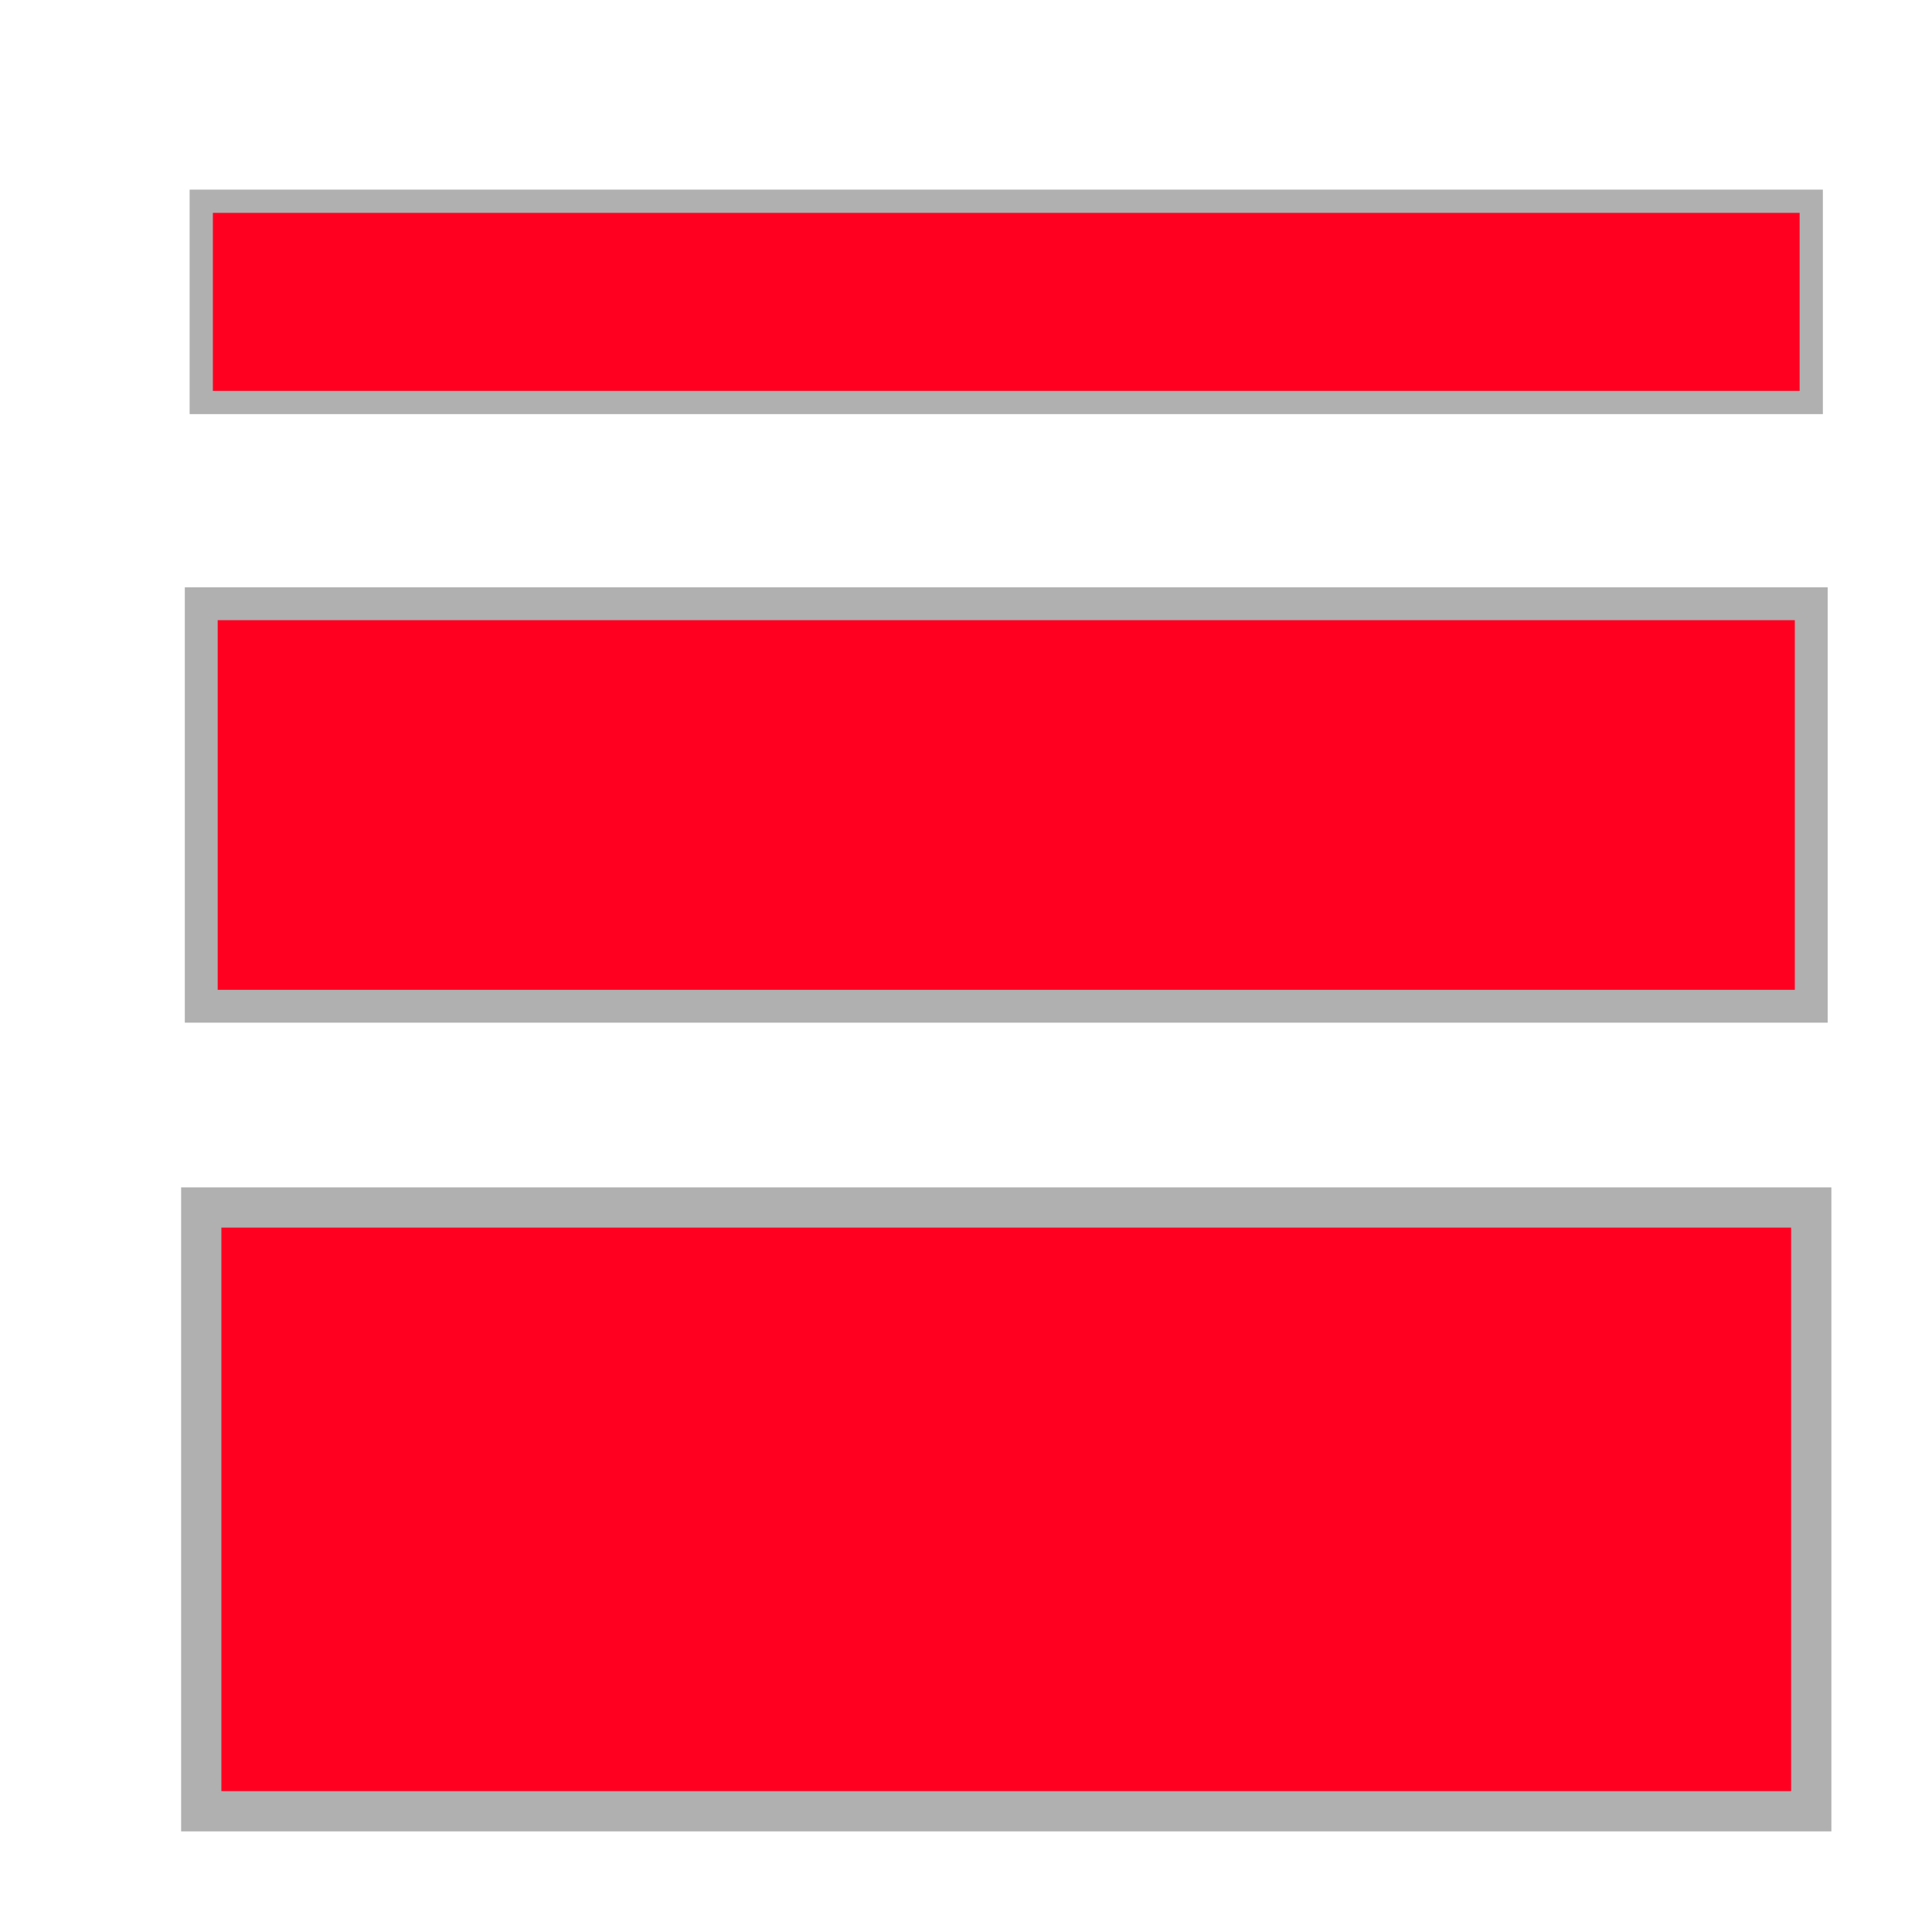 <?xml version="1.0" encoding="UTF-8" standalone="no"?>
<!-- Created with Inkscape (http://www.inkscape.org/) -->

<svg
   width="48"
   height="48"
   viewBox="0 0 480 480"
   version="1.1"
   id="svg5"
   inkscape:version="1.1 (c68e22c387, 2021-05-23)"
   sodipodi:docname="thickness.svg"
   inkscape:export-filename="C:\Projects\goshot\resources\thickness.png"
   inkscape:export-xdpi="512"
   inkscape:export-ydpi="512"
   xmlns:inkscape="http://www.inkscape.org/namespaces/inkscape"
   xmlns:sodipodi="http://sodipodi.sourceforge.net/DTD/sodipodi-0.dtd"
   xmlns="http://www.w3.org/2000/svg"
   xmlns:svg="http://www.w3.org/2000/svg">
  <sodipodi:namedview
     id="namedview7"
     pagecolor="#ffffff"
     bordercolor="#111111"
     borderopacity="1"
     inkscape:pageshadow="0"
     inkscape:pageopacity="0"
     inkscape:pagecheckerboard="1"
     inkscape:document-units="px"
     showgrid="true"
     scale-x="10"
     inkscape:lockguides="true"
     inkscape:zoom="4"
     inkscape:cx="62.625"
     inkscape:cy="50.5"
     inkscape:window-width="1280"
     inkscape:window-height="698"
     inkscape:window-x="-6"
     inkscape:window-y="-6"
     inkscape:window-maximized="1"
     inkscape:current-layer="layer1">
    <inkscape:grid
       type="xygrid"
       id="grid9"
       spacingx="10" />
  </sodipodi:namedview>
  <defs
     id="defs2" />
  <g
     inkscape:label="Layer 1"
     inkscape:groupmode="layer"
     id="layer1">
    <rect
       style="fill:#ff0020;fill-opacity:1;stroke:#b0b0b0;stroke-width:10;stroke-miterlimit:4;stroke-dasharray:none;stroke-opacity:1"
       id="rect4204"
       width="400"
       height="150"
       x="50"
       y="300" />
    <rect
       style="fill:#ff0020;fill-opacity:1;stroke:#b0b0b0;stroke-width:8.165;stroke-miterlimit:4;stroke-dasharray:none;stroke-opacity:1"
       id="rect4204-9"
       width="400"
       height="100"
       x="50"
       y="150" />
    <rect
       style="fill:#ff0020;fill-opacity:1;stroke:#b0b0b0;stroke-width:5.774;stroke-miterlimit:4;stroke-dasharray:none;stroke-opacity:1"
       id="rect4204-9-0"
       width="400"
       height="50"
       x="50"
       y="50" />
  </g>
</svg>
